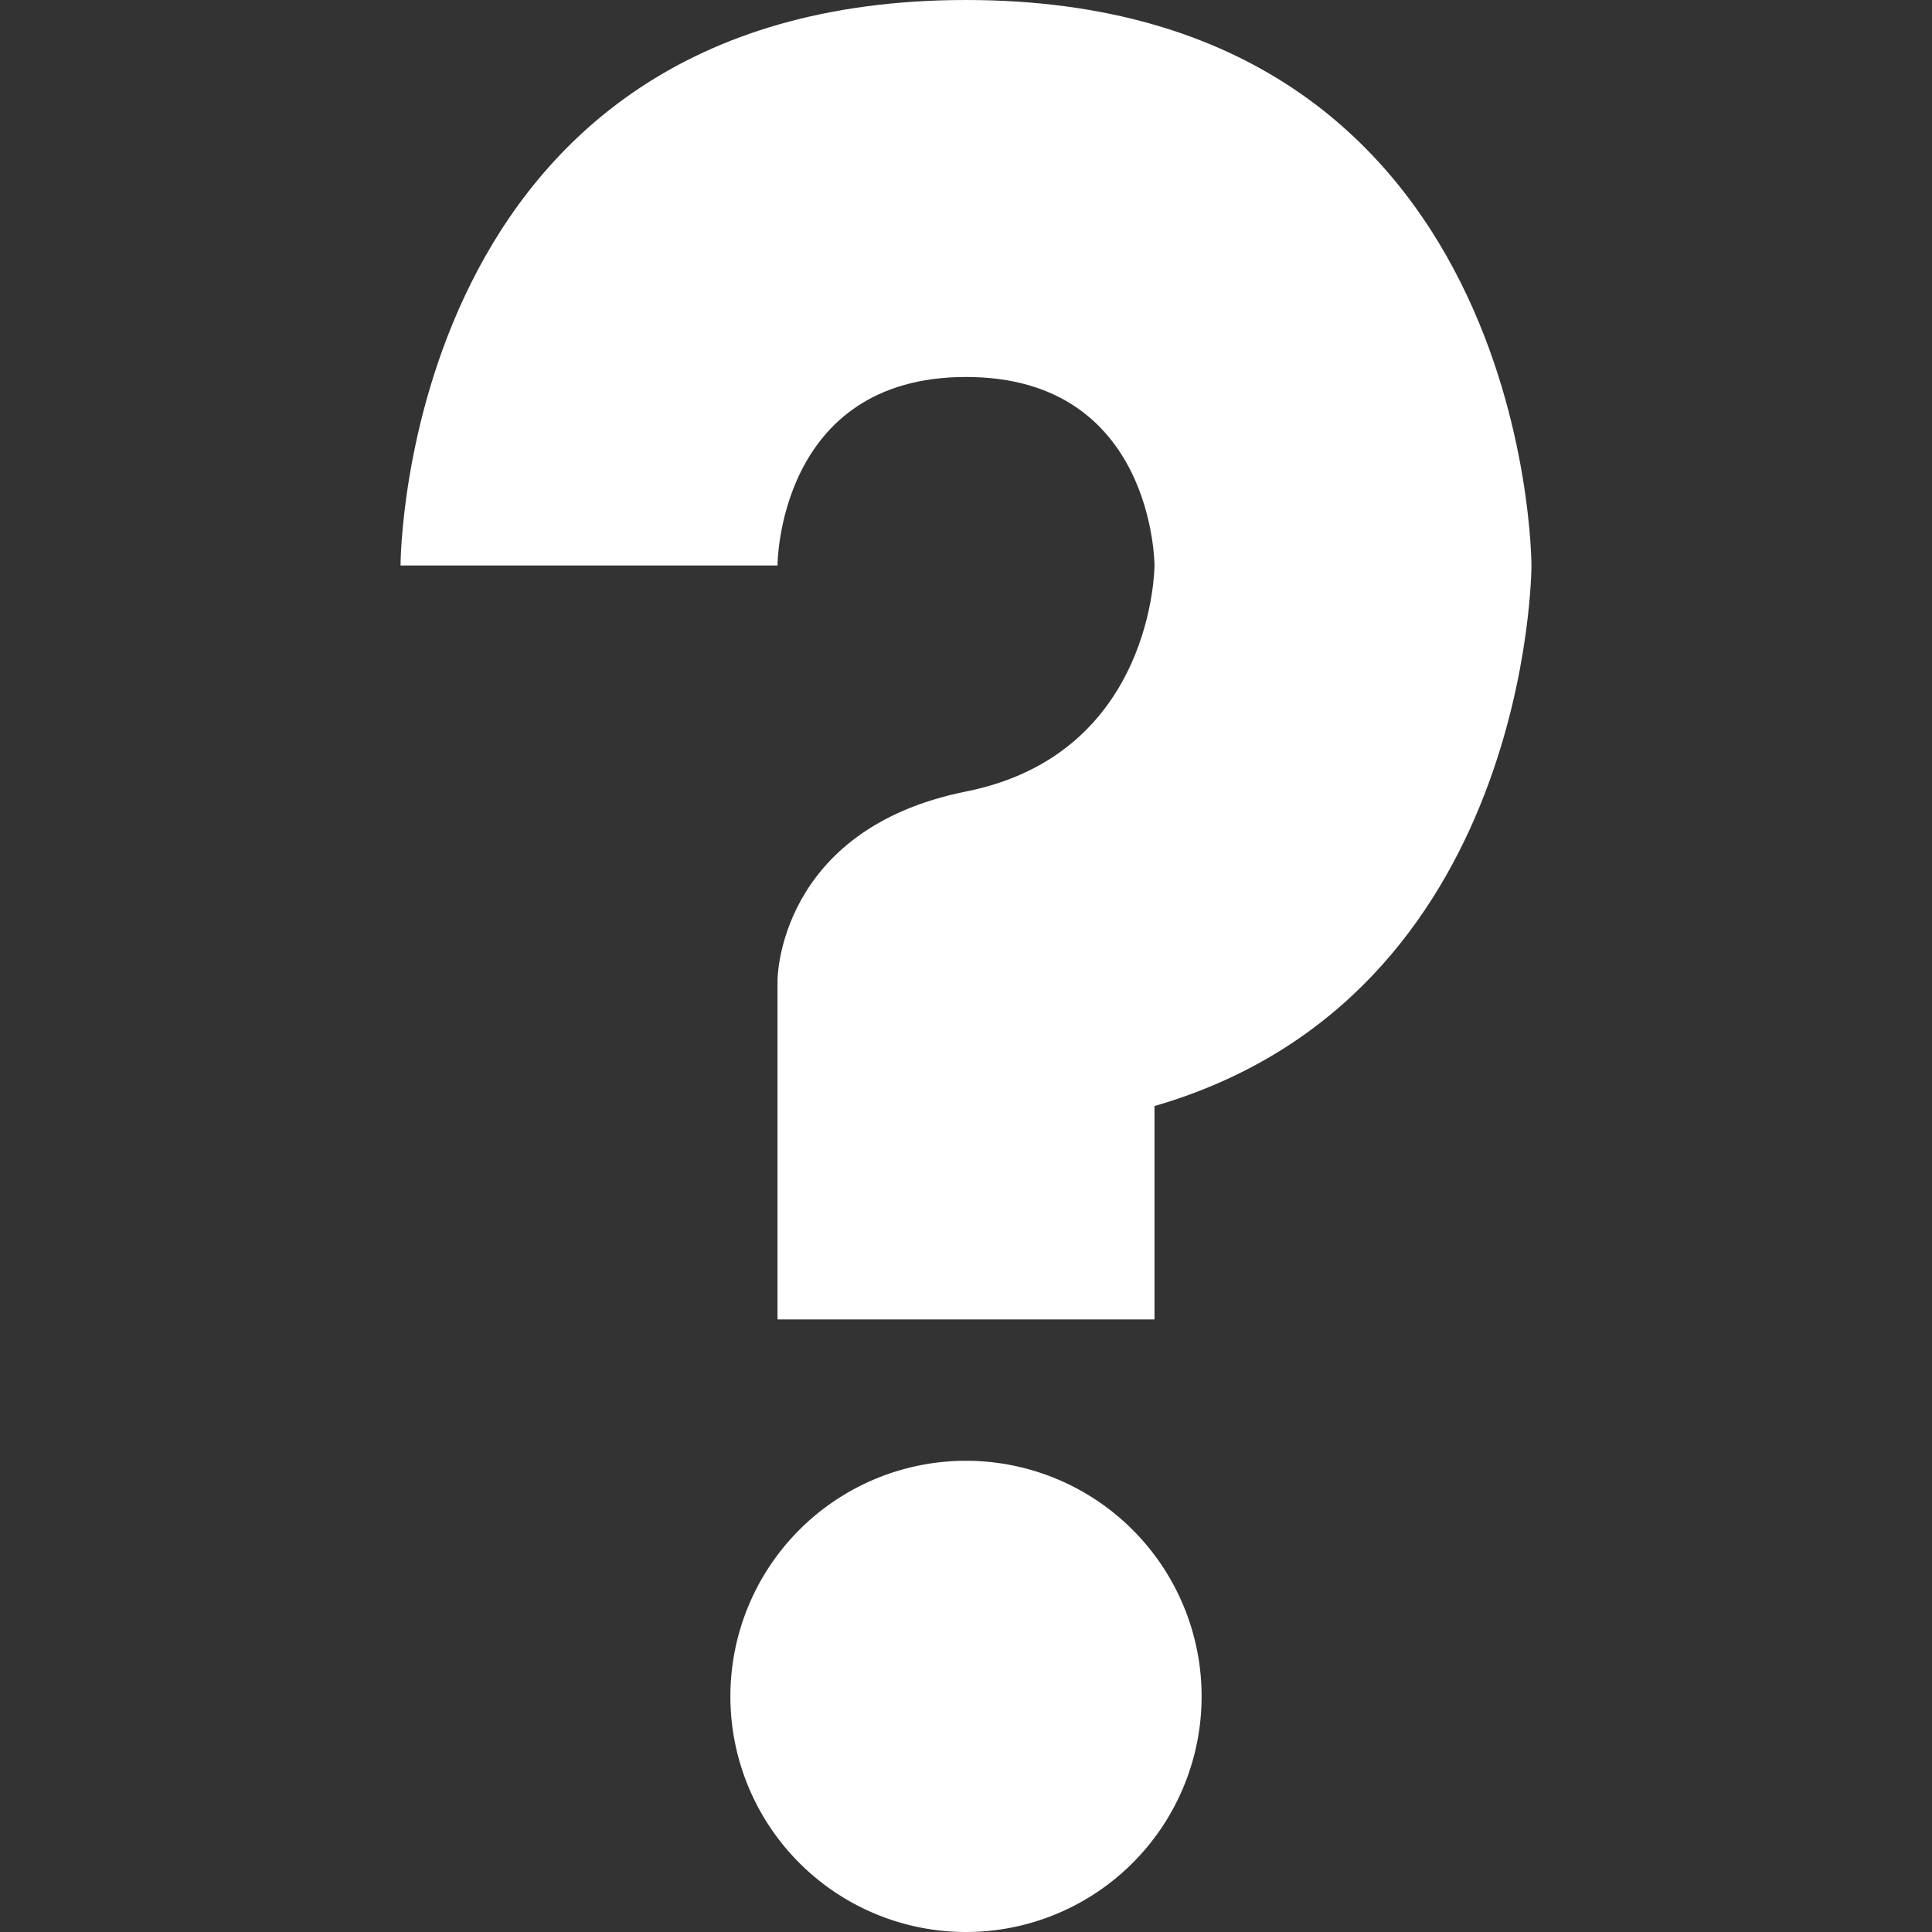 <?xml version="1.0" encoding="UTF-8" standalone="no"?>
<!-- Created with Inkscape (http://www.inkscape.org/) -->

<svg xmlns="http://www.w3.org/2000/svg" viewBox="0 0 51.25 51.25">
  <rect x="0" y="0" width="51.25" height="51.25" fill="#333333" stroke="none"/>
  <g transform="translate(0.1,18)"/>
  <path style="fill:#fff" d="m31.875,45a6.25,6.25 0 0 1 -6.25,6.25 6.25,6.25 0 0 1 -6.25,-6.25 6.25,6.25 0 0 1 6.25,-6.25 6.25,6.25 0 0 1 6.25,6.25z"/>
  <path style="fill:#fff" d="m20.625,35 10,0 0,-5.66c9.998,-2.895 10,-14.34 10,-14.34 0,0 0,-15 -15,-15 -15,0 -15,15 -15,15l10,0c0,0 0,-5 5,-5 5,0 5,5 5,5 0,0 0,5 -5,5.996 -5,1.004 -5,5.004 -5,5.004z"/>
</svg>
